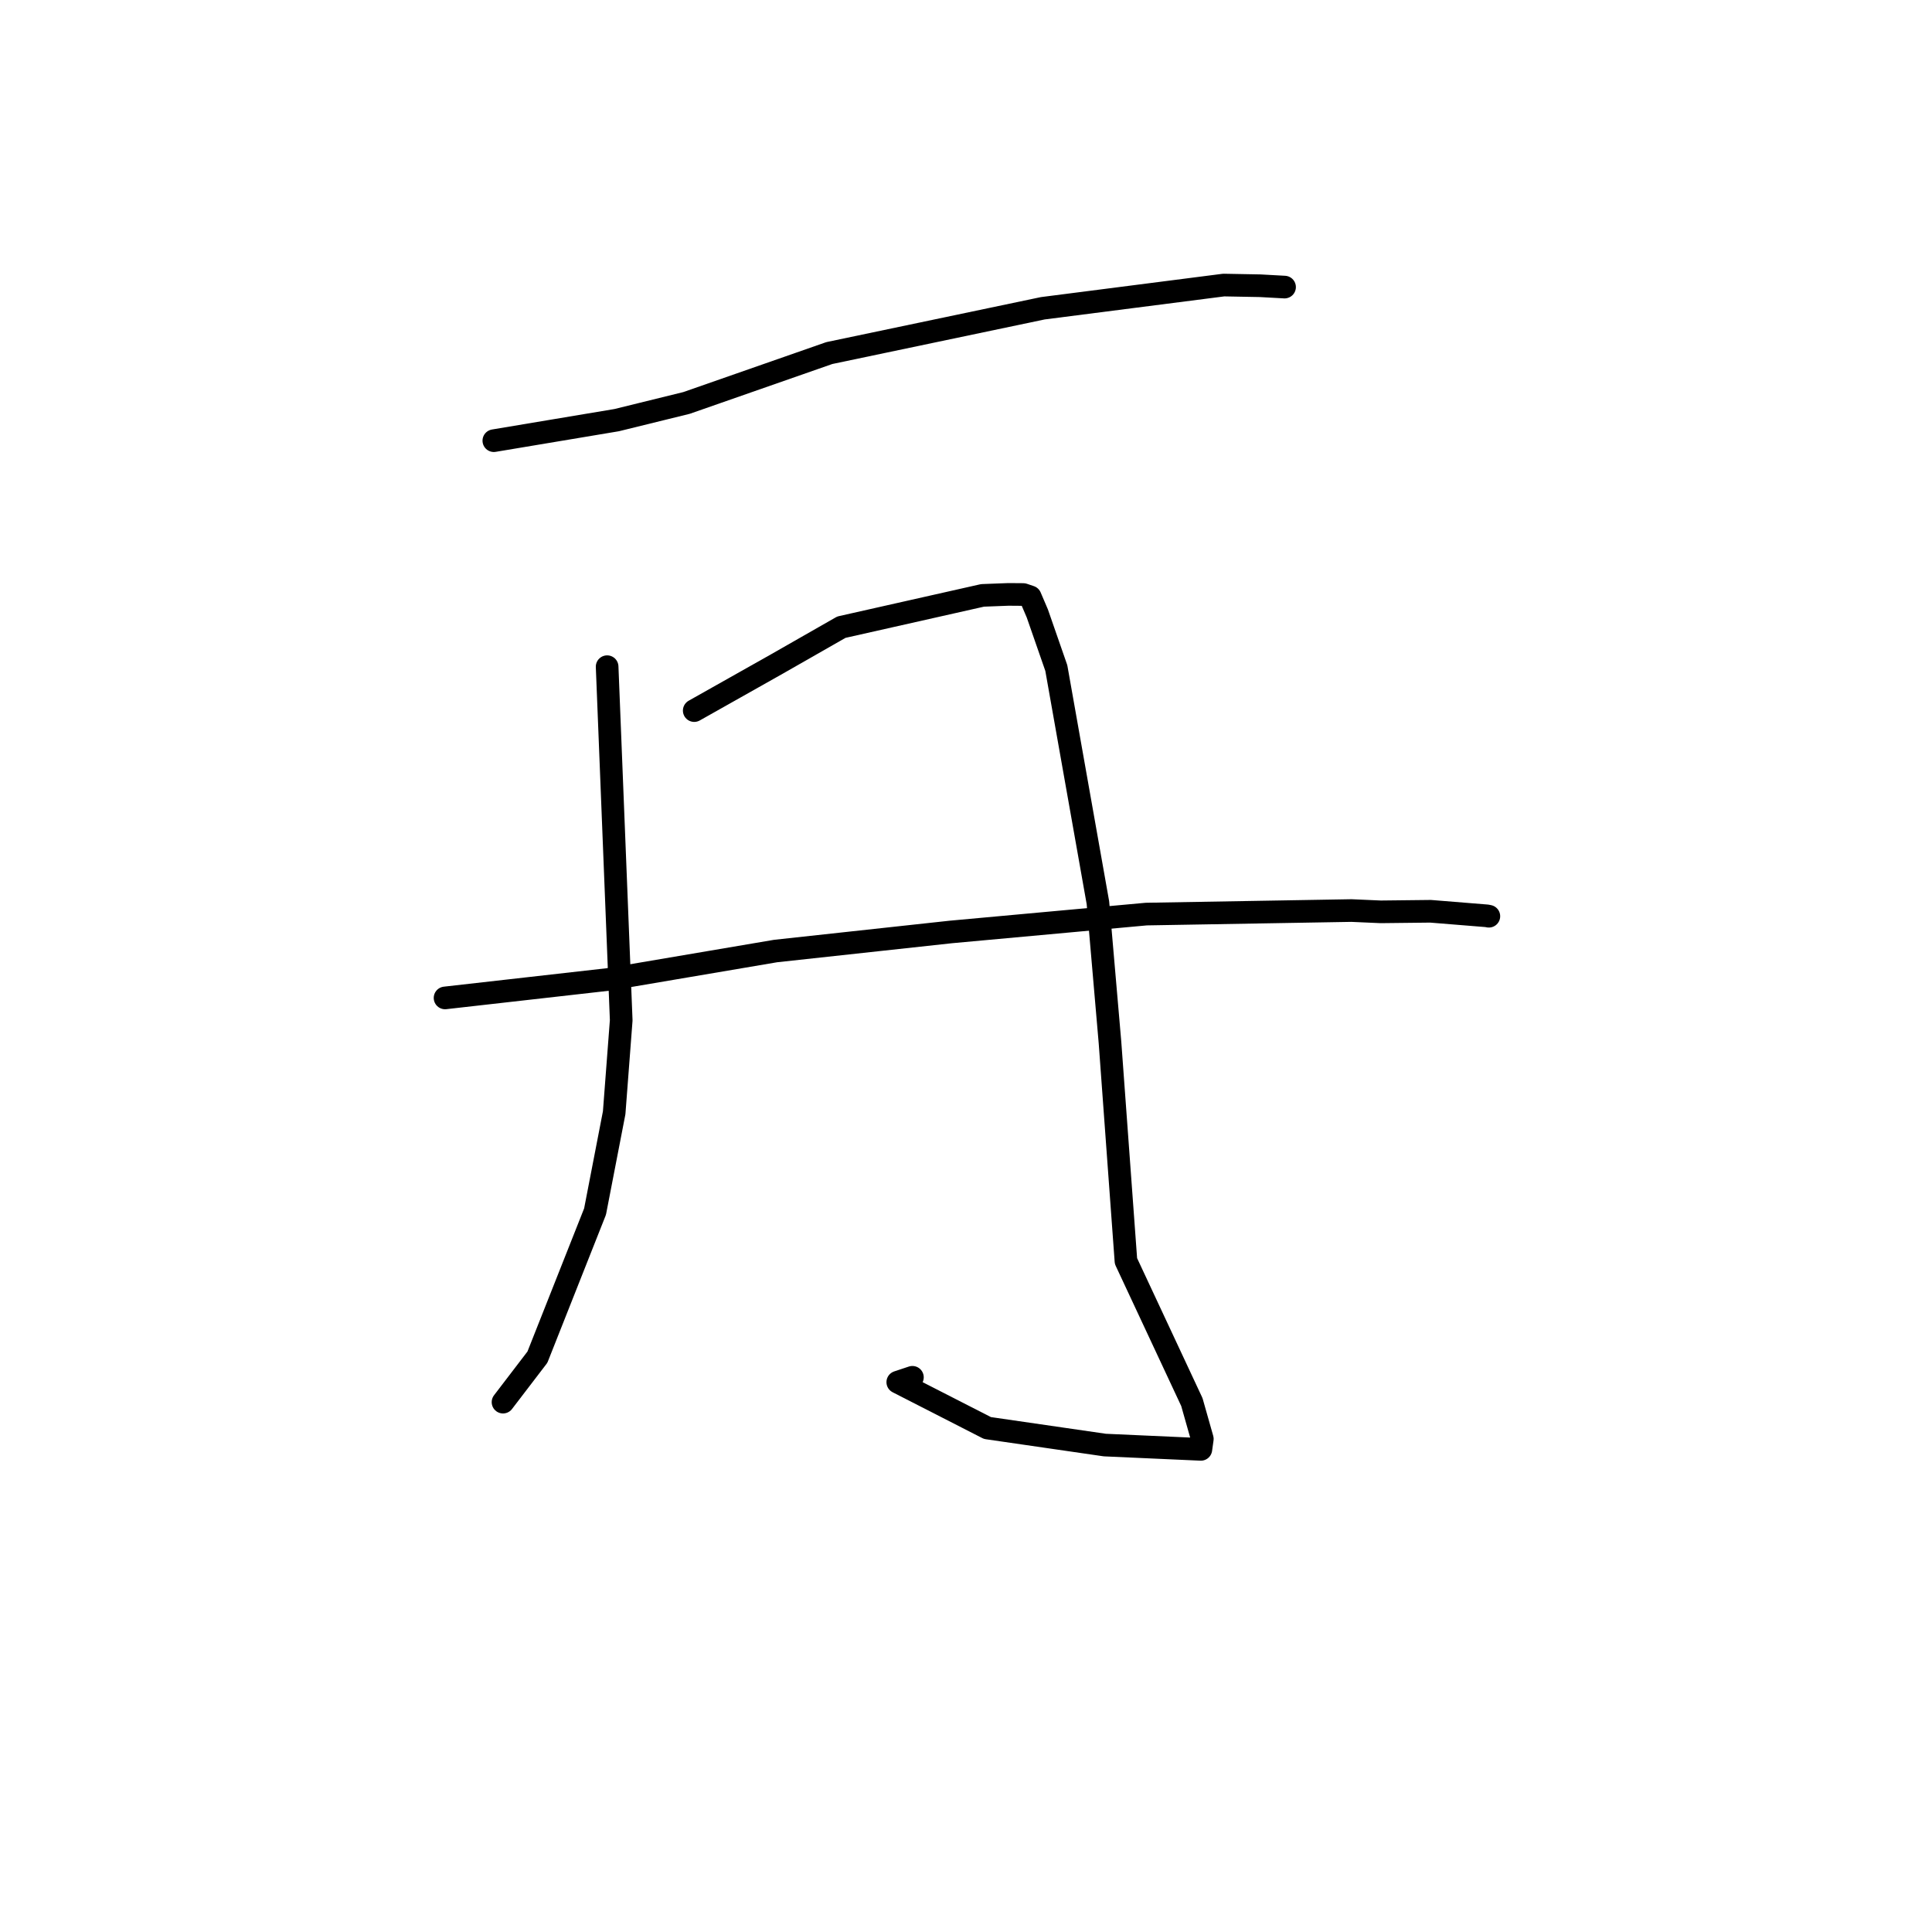 <?xml version="1.0" standalone="no"?>
    <svg width="256" height="256" xmlns="http://www.w3.org/2000/svg" version="1.1">
    <polyline stroke="black" stroke-width="3" stroke-linecap="round" fill="transparent" stroke-linejoin="round" points="65.436 58.392 73.575 57.031 81.713 55.67 90.968 53.393 109.885 46.784 138.176 40.848 162.146 37.772 166.984 37.862 170.179 38.038 170.208 38.04 170.211 38.04 " />
        <polyline stroke="black" stroke-width="3" stroke-linecap="round" fill="transparent" stroke-linejoin="round" points="80.448 88.339 81.381 111.766 82.314 135.192 81.381 147.447 78.847 160.539 71.209 179.832 67.067 185.249 66.653 185.79 " />
        <polyline stroke="black" stroke-width="3" stroke-linecap="round" fill="transparent" stroke-linejoin="round" points="91.989 94.157 97.471 91.068 102.953 87.978 111.485 83.106 130.191 78.892 133.623 78.761 135.592 78.776 136.511 79.087 137.452 81.288 139.967 88.521 145.481 119.622 147.08 138.137 149.195 167.095 157.93 185.785 159.314 190.664 159.122 192.035 159.12 192.048 146.397 191.478 130.843 189.221 118.96 183.144 120.9 182.499 " />
        <polyline stroke="black" stroke-width="3" stroke-linecap="round" fill="transparent" stroke-linejoin="round" points="58.972 132.23 69.773 131.007 80.573 129.784 102.775 126.016 126.001 123.489 151.889 121.121 179.077 120.652 182.957 120.823 189.555 120.749 197.007 121.352 197.257 121.401 197.282 121.406 " />
        </svg>
